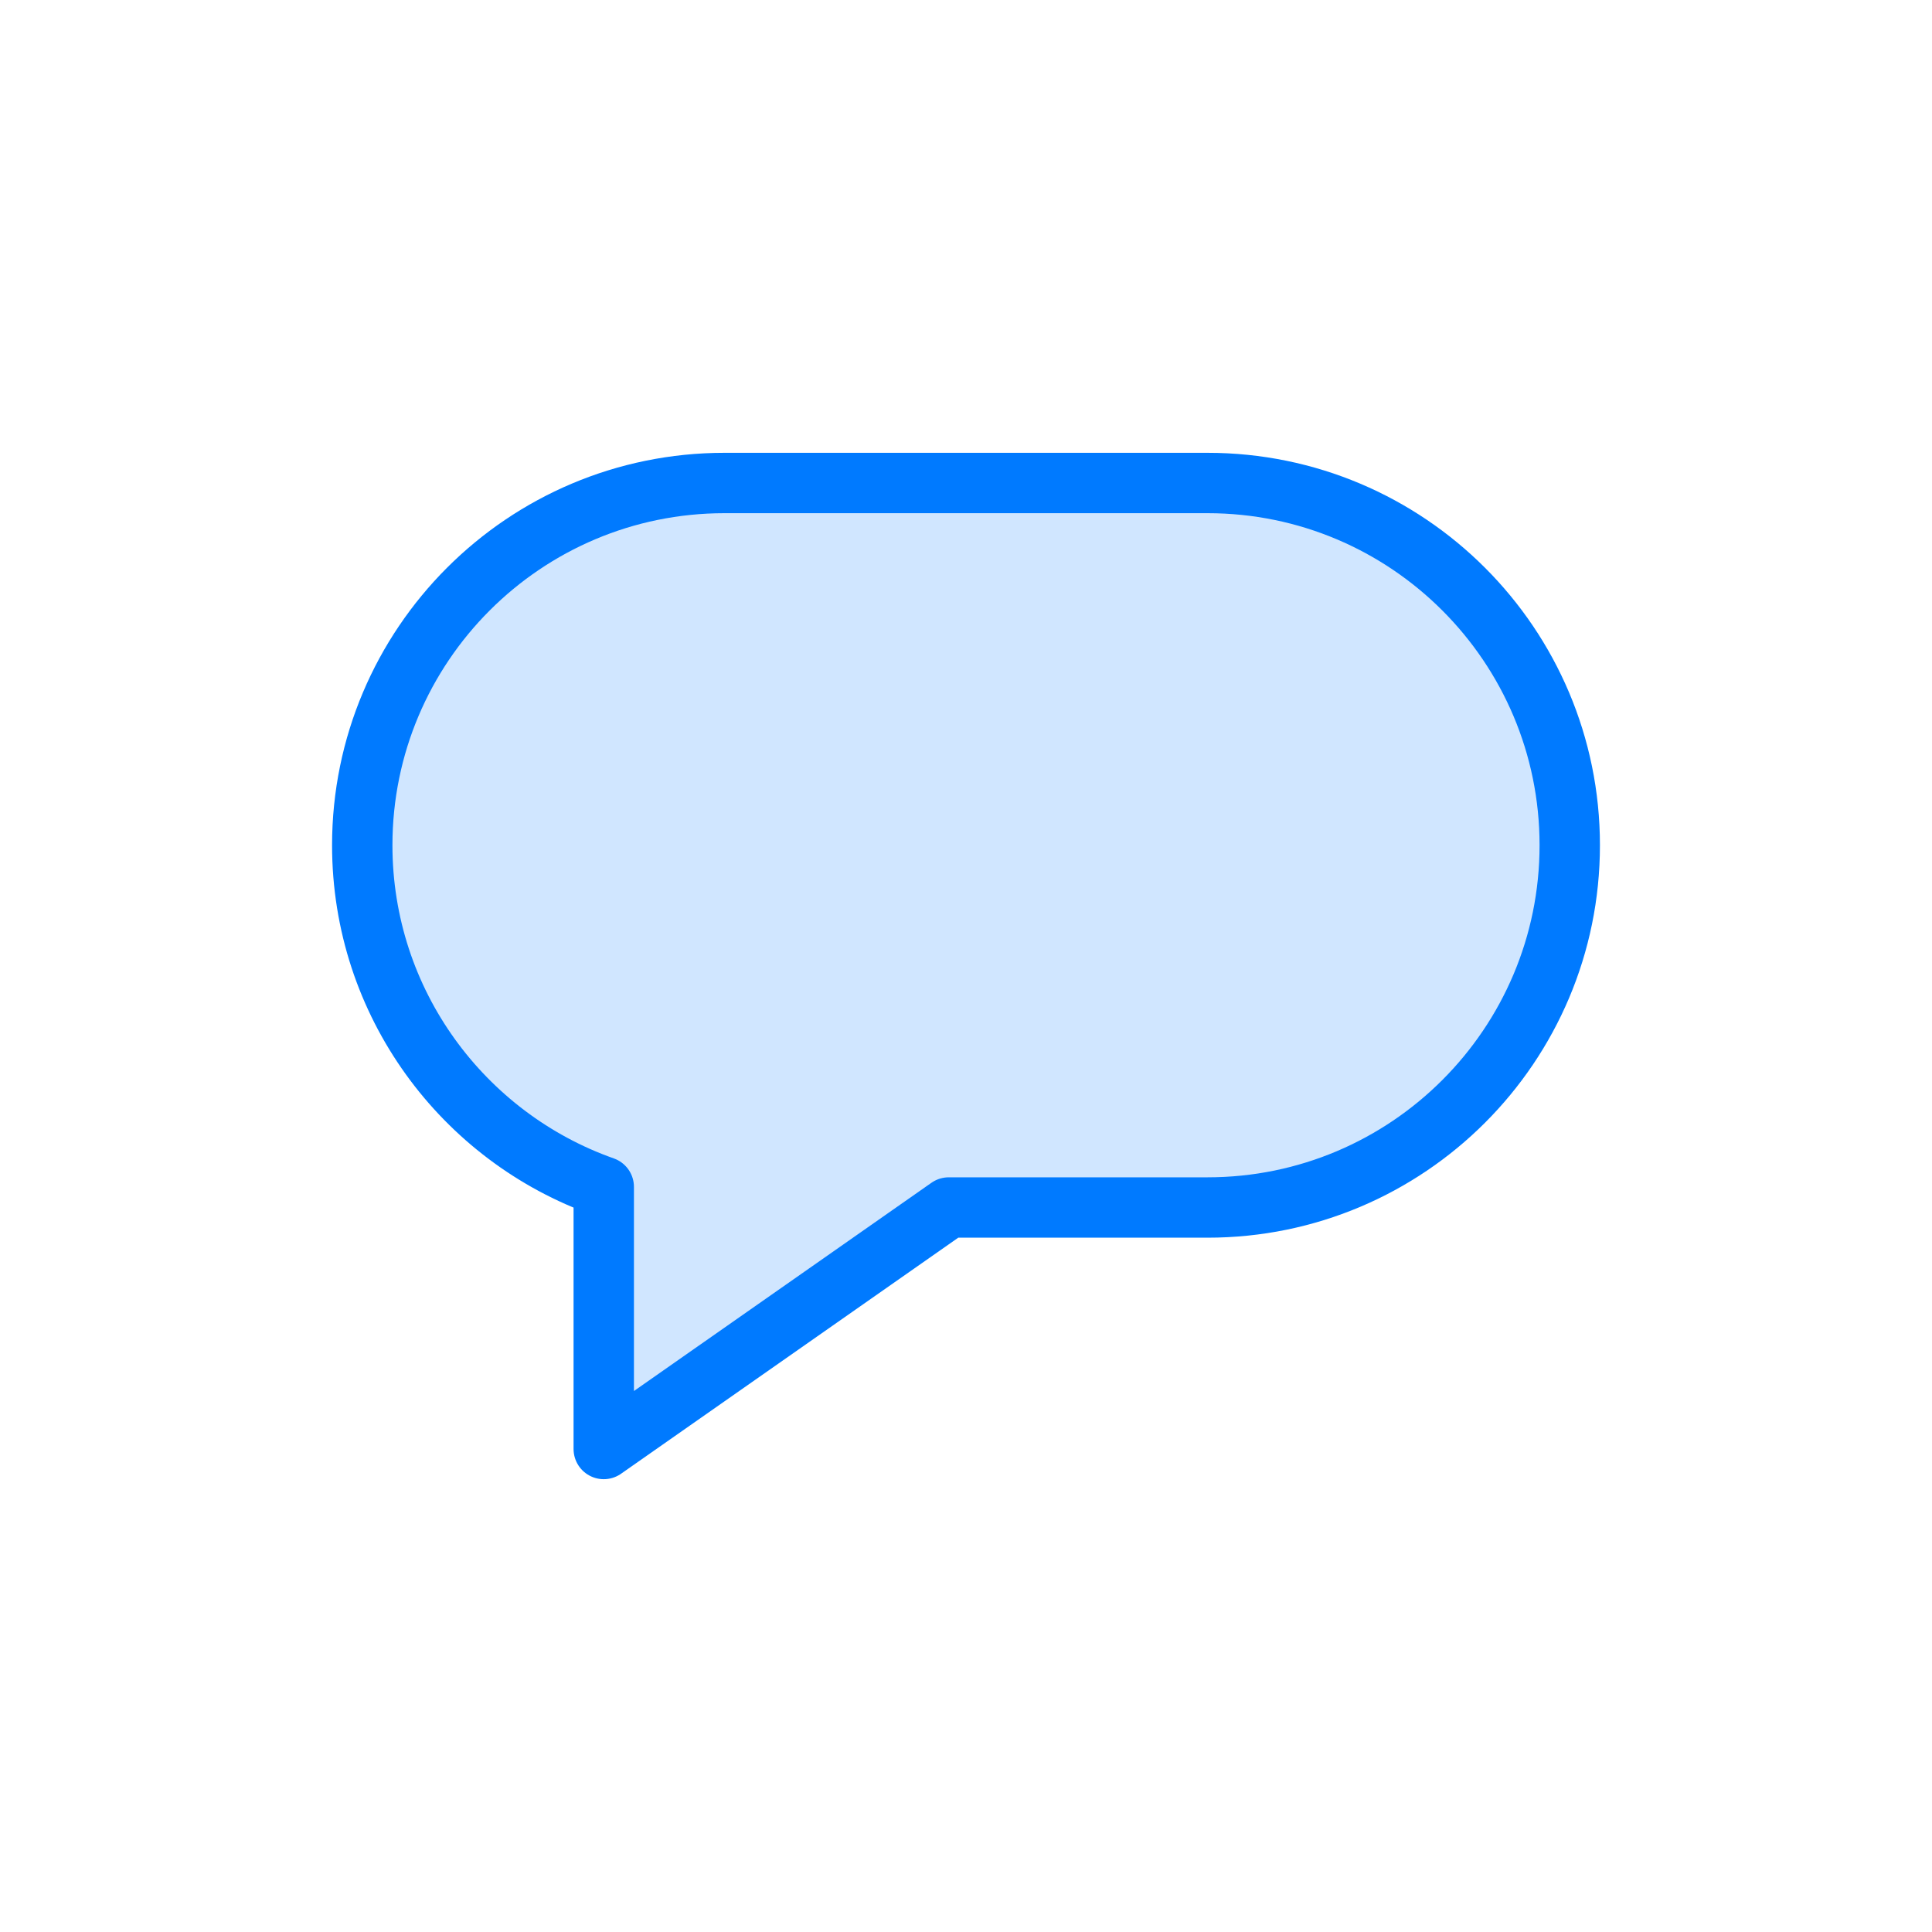 <svg width="64px" height="64px" viewBox="0 0 64 64">
  <g id="comment-bubble" fill="none" fill-rule="evenodd" stroke="none" stroke-width="1">
    <path id="fill" fill="#007AFF" fill-opacity="0.184" fill-rule="nonzero" d="M40,16 C46.627,16 52,21.373 52,28 C52,34.627 46.627,40 40,40 L31.429,40 L20,48 L20,39.317 C15.339,37.67 12,33.225 12,28 C12,21.373 17.373,16 24,16 L40,16 Z"/>
    <path id="border" fill-rule="nonzero" stroke="#007AFF" stroke-linecap="round" stroke-linejoin="round" stroke-width="2" d="M40,16 C46.627,16 52,21.373 52,28 C52,34.627 46.627,40 40,40 L31.429,40 L20,48 L20,39.317 C15.339,37.67 12,33.225 12,28 C12,21.373 17.373,16 24,16 C32,16 32,16 40,16 Z"/>
  </g>
</svg>
